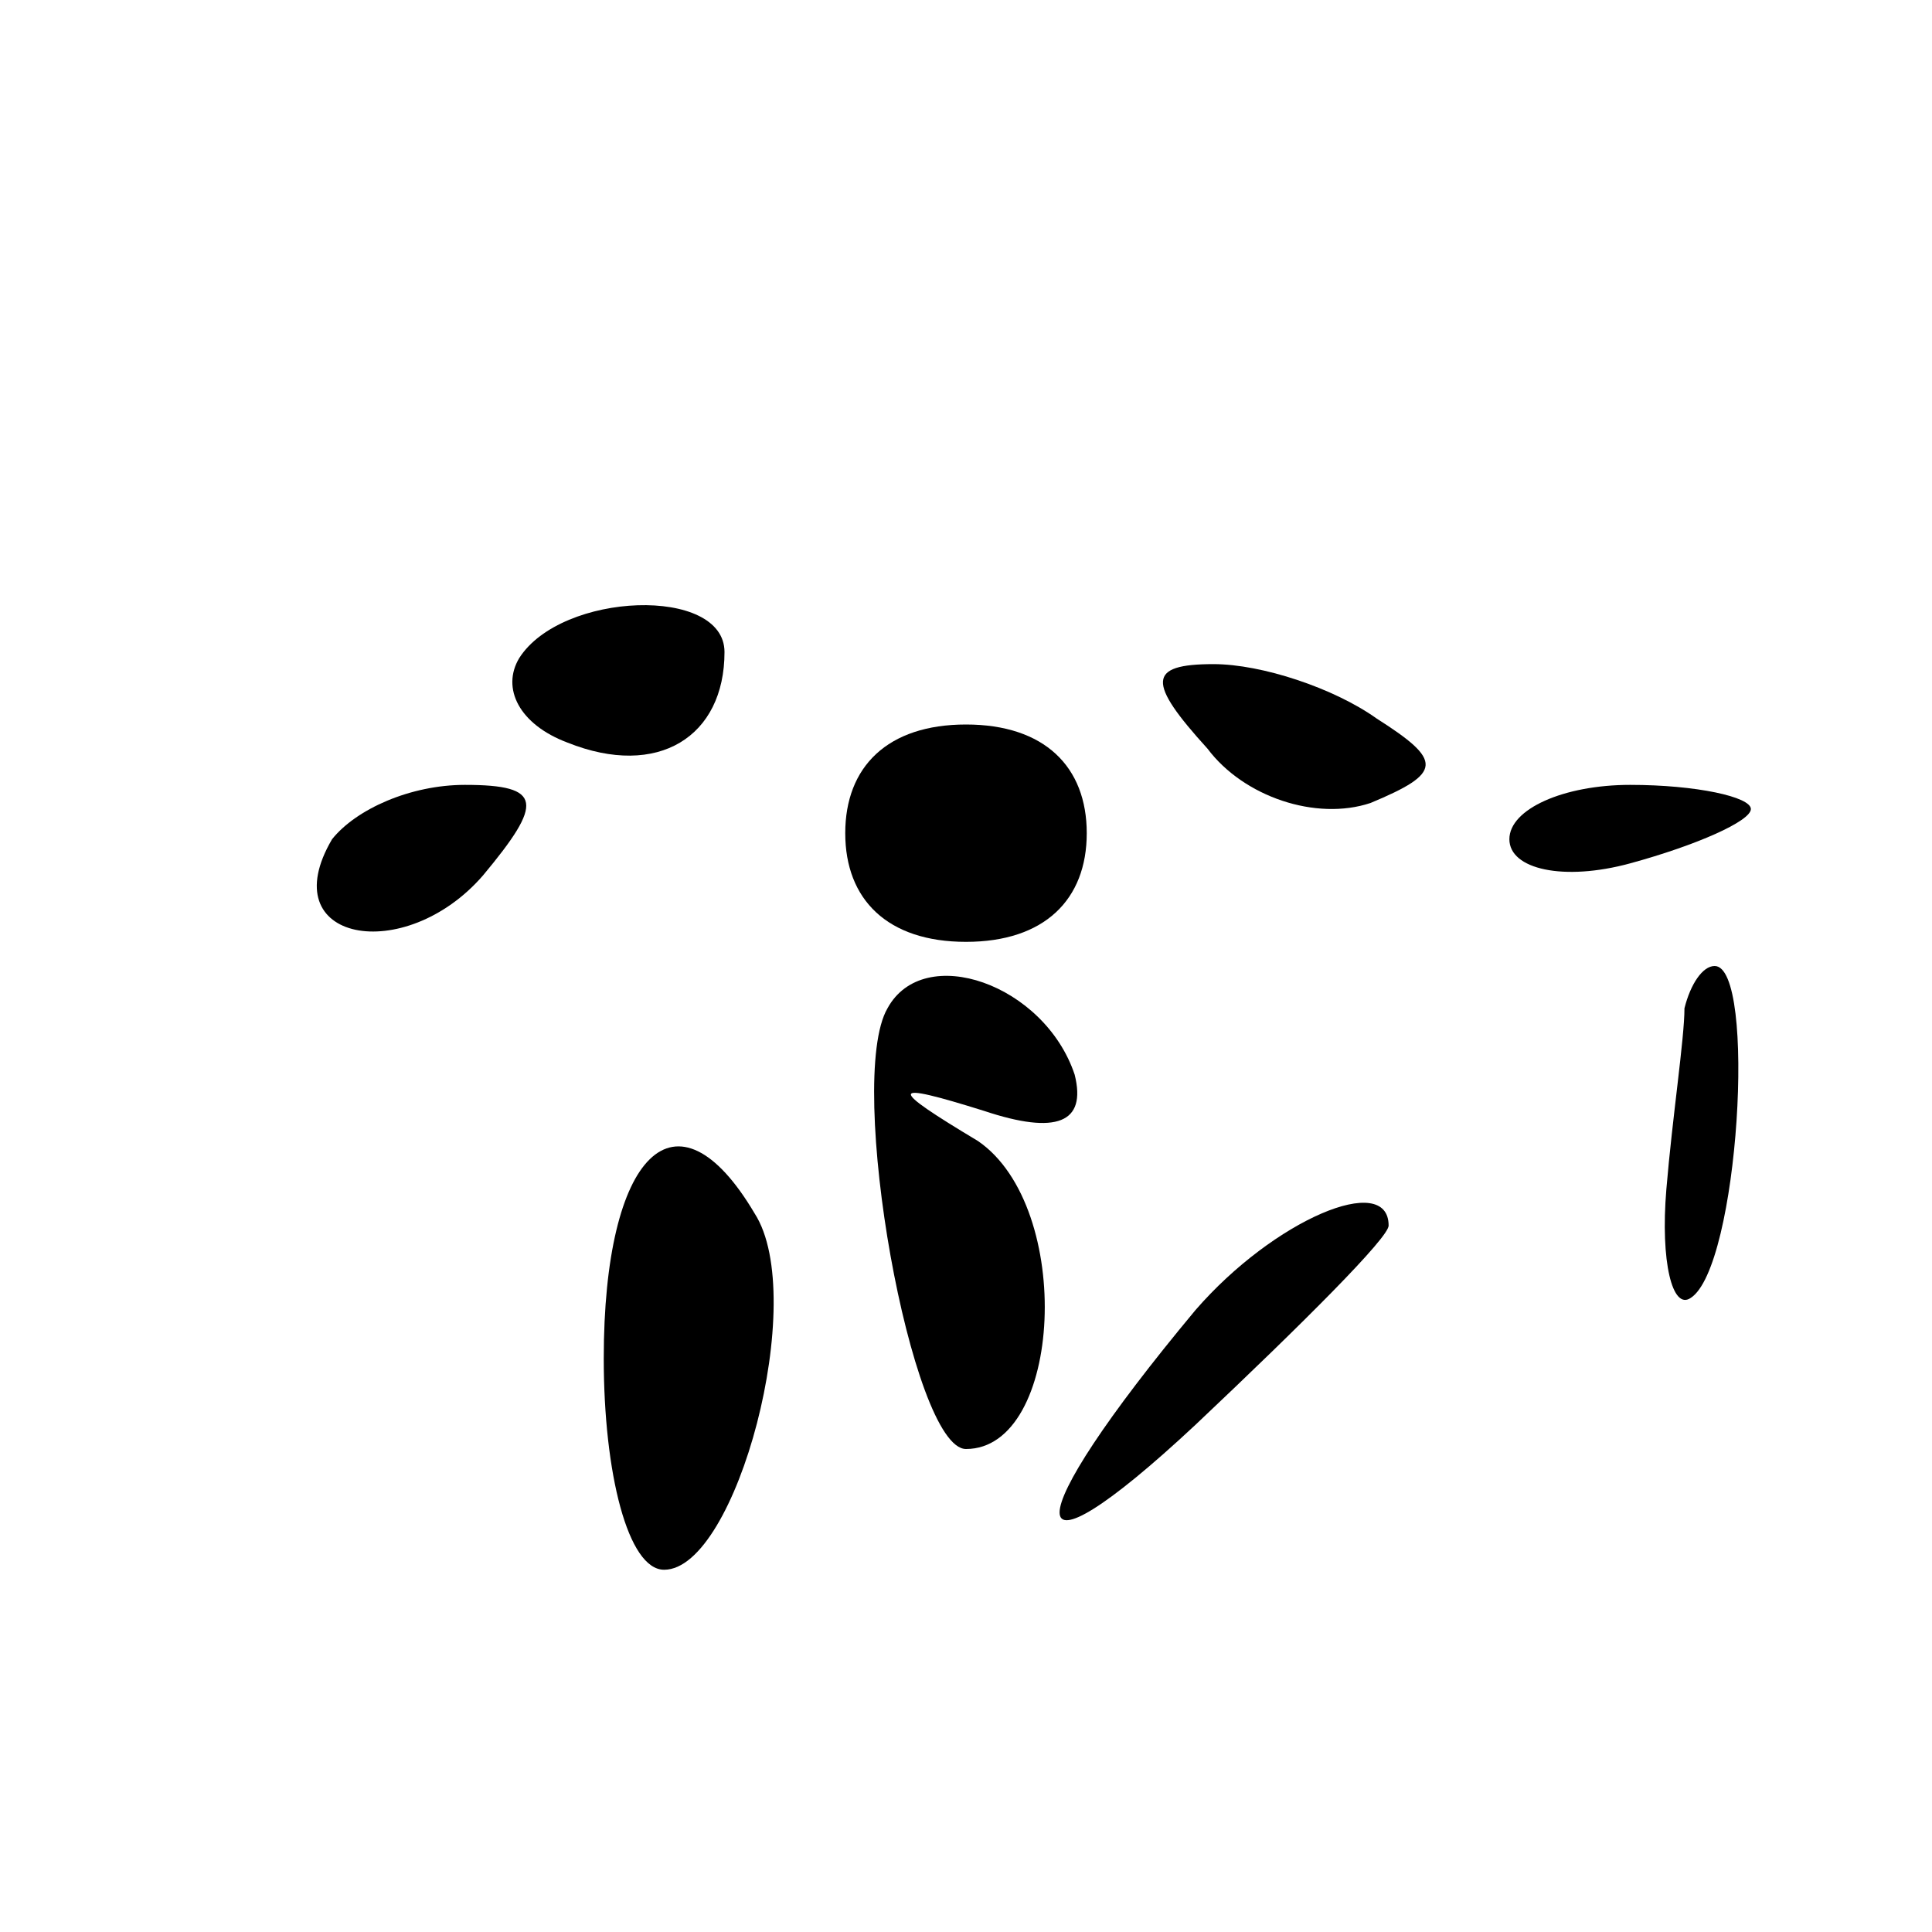 <?xml version="1.0" standalone="no"?>
<!DOCTYPE svg PUBLIC "-//W3C//DTD SVG 20010904//EN"
 "http://www.w3.org/TR/2001/REC-SVG-20010904/DTD/svg10.dtd">
<svg version="1.0" xmlns="http://www.w3.org/2000/svg"
 width="32pt" height="32pt" viewBox="0 0 32 32"
 preserveAspectRatio="xMidYMid meet">
<g transform="translate(0,32) scale(0.1,-0.1)"
fill="#000000" stroke="none">
<path fill="#000000" stroke="none" d="M86 211 c-3 -5 0 -11 8 -14 15 -6 26 1
26 15 0 11 -27 10 -34 -1z"/>
<path fill="#000000" stroke="none" d="M200 196 c6 -8 18 -12 27 -9 12 5 12 7
1 14 -7 5 -19 9 -27 9 -11 0 -11 -3 -1 -14z"/>
<path fill="#000000" stroke="none" d="M140 182 c0 -11 7 -18 20 -18 13 0 20
7 20 18 0 11 -7 18 -20 18 -13 0 -20 -7 -20 -18z"/>
<path fill="#000000" stroke="none" d="M55 181 c-10 -17 12 -21 25 -6 10 12
10 15 -3 15 -9 0 -18 -4 -22 -9z"/>
<path fill="#000000" stroke="none" d="M250 181 c0 -5 9 -7 20 -4 11 3 20 7
20 9 0 2 -9 4 -20 4 -11 0 -20 -4 -20 -9z"/>
<path fill="#000000" stroke="none" d="M147 153 c-7 -12 4 -73 13 -73 16 0 18
40 2 51 -15 9 -15 10 1 5 12 -4 17 -2 15 6 -5 15 -25 22 -31 11z"/>
<path fill="#000000" stroke="none" d="M279 153 c0 -5 -2 -18 -3 -30 -1 -12 1
-20 4 -18 8 5 11 55 4 55 -2 0 -4 -3 -5 -7z"/>
<path fill="#000000" stroke="none" d="M100 95 c0 -19 4 -35 10 -35 12 0 24
45 15 59 -13 22 -25 10 -25 -24z"/>
<path fill="#000000" stroke="none" d="M198 103 c-30 -36 -30 -47 0 -19 18 17
32 31 32 33 0 9 -19 1 -32 -14z"/>
</g>
</svg>
